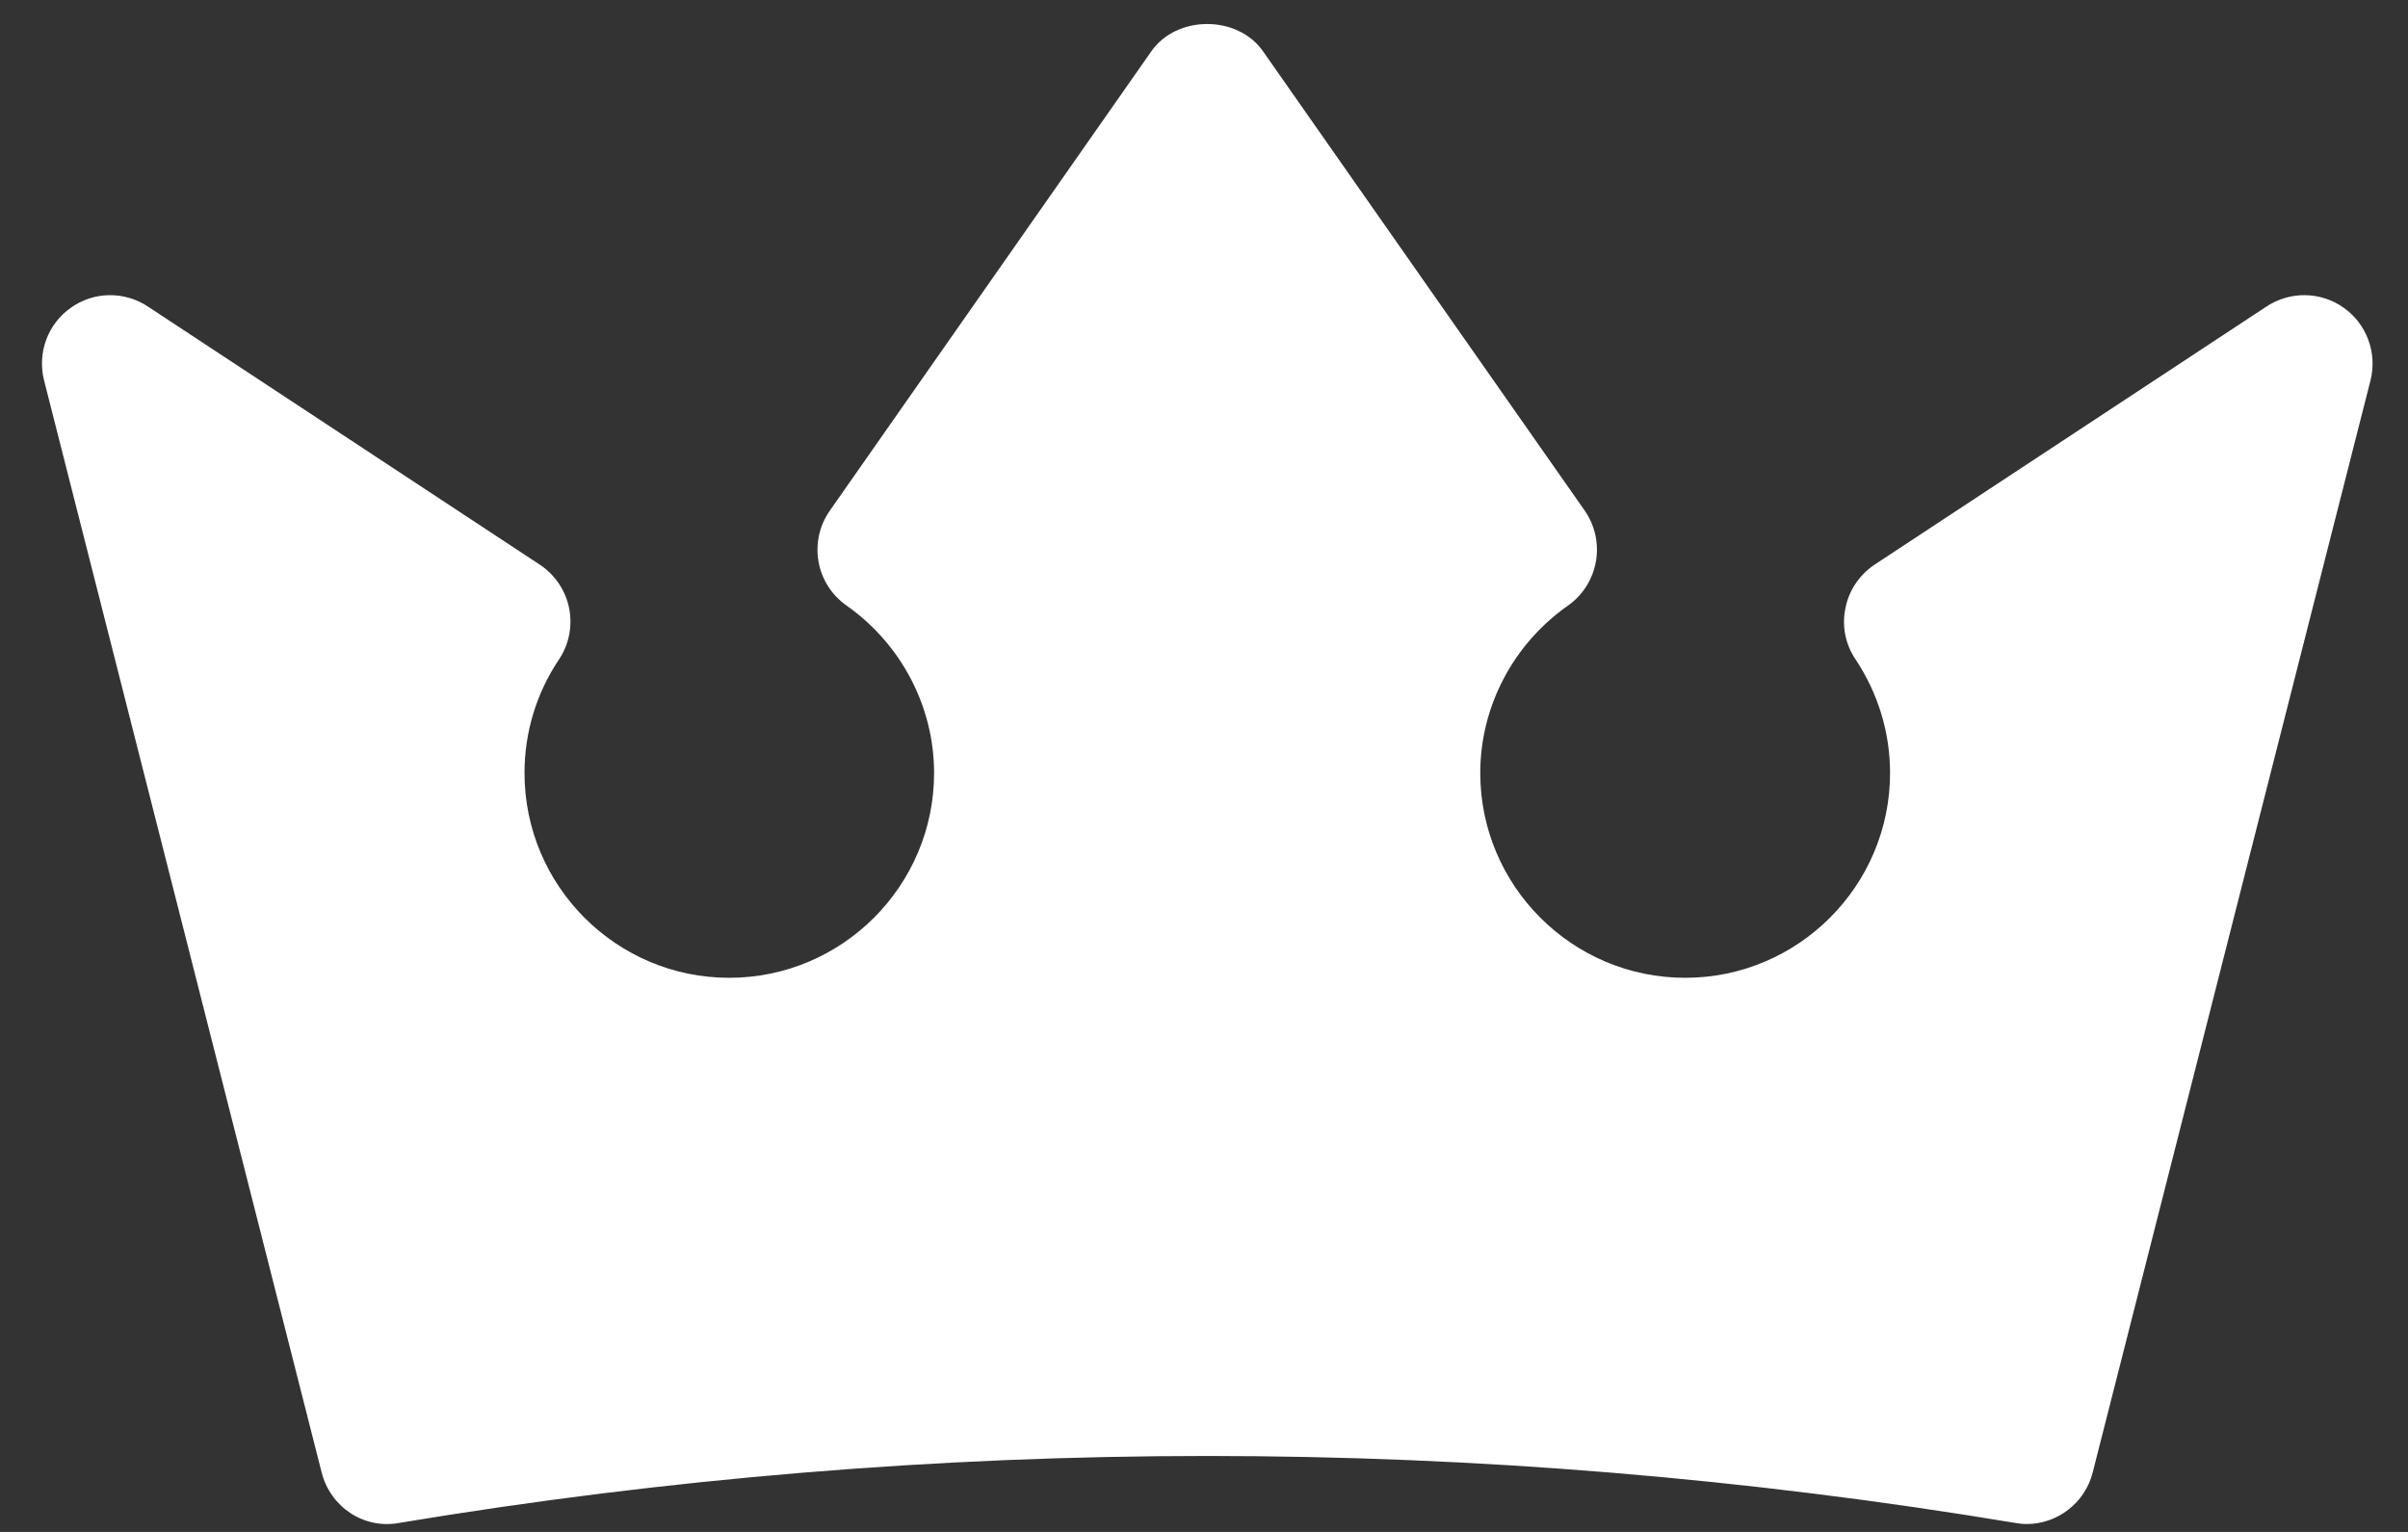 <svg width="11" height="7" viewBox="0 0 11 7" fill="none" xmlns="http://www.w3.org/2000/svg">
<rect x="0" y="0" width="11" height="7" fill="#333333" stroke="none"/>
<path d="M10.706 1.406C10.6 1.331 10.46 1.33 10.353 1.401L8.562 2.581C8.494 2.627 8.445 2.699 8.43 2.78C8.413 2.861 8.43 2.945 8.477 3.014C8.579 3.168 8.634 3.347 8.634 3.532C8.634 4.048 8.214 4.468 7.698 4.468C7.182 4.468 6.762 4.048 6.762 3.532C6.762 3.229 6.912 2.943 7.163 2.767C7.303 2.668 7.337 2.474 7.239 2.333L5.77 0.235C5.654 0.068 5.375 0.068 5.259 0.235L3.791 2.333C3.692 2.474 3.726 2.668 3.867 2.767C4.117 2.943 4.267 3.229 4.267 3.532C4.267 4.048 3.847 4.468 3.331 4.468C2.815 4.468 2.396 4.048 2.396 3.532C2.396 3.347 2.45 3.168 2.553 3.014C2.599 2.946 2.616 2.861 2.6 2.78C2.584 2.699 2.536 2.627 2.467 2.581L0.676 1.401C0.569 1.33 0.429 1.331 0.324 1.406C0.218 1.48 0.17 1.612 0.201 1.737L1.469 6.727C1.508 6.884 1.66 6.989 1.823 6.959C4.273 6.551 6.756 6.551 9.206 6.959C9.223 6.962 9.241 6.964 9.258 6.964C9.398 6.964 9.525 6.868 9.56 6.727L10.829 1.737C10.86 1.612 10.811 1.48 10.706 1.406Z" fill="white"/>
</svg>
